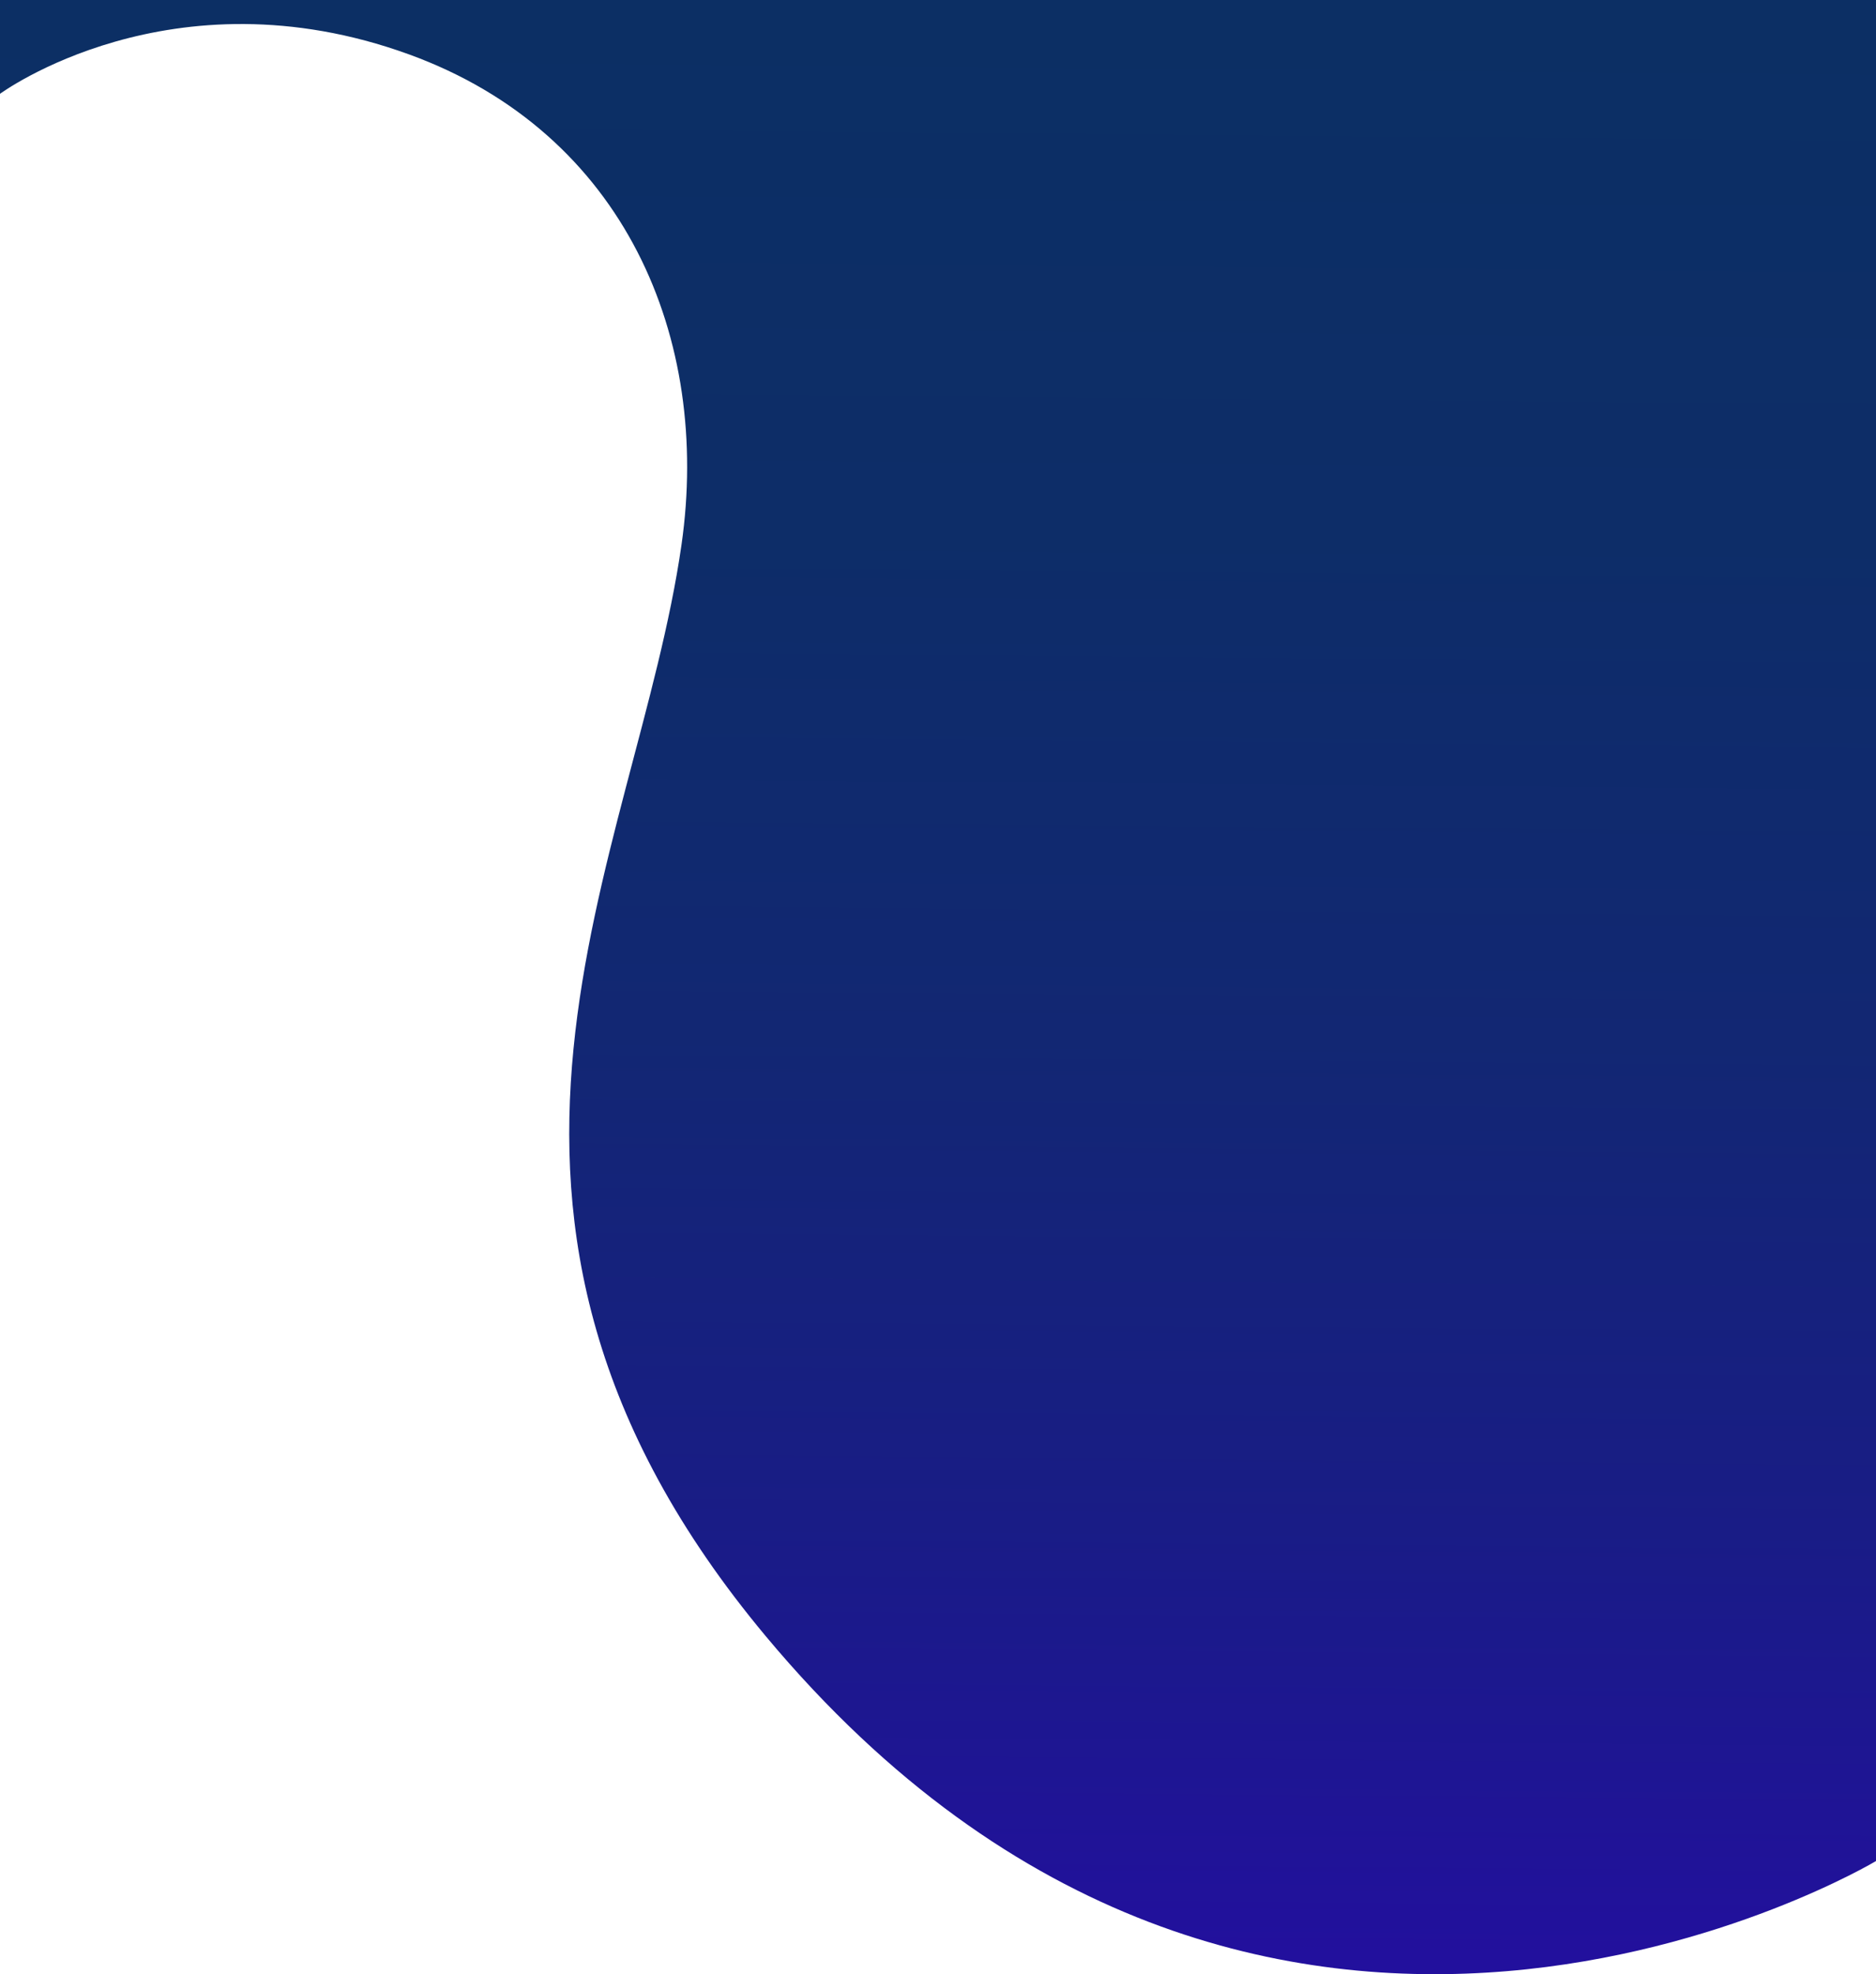 <svg id="Capa_1" data-name="Capa 1" xmlns="http://www.w3.org/2000/svg" xmlns:xlink="http://www.w3.org/1999/xlink" viewBox="0 0 1920 2020"><defs><style>.cls-1{fill:url(#Degradado_sin_nombre_18);}</style><linearGradient id="Degradado_sin_nombre_18" x1="951.11" y1="1998.25" x2="968.08" y2="1.09" gradientUnits="userSpaceOnUse"><stop offset="0" stop-color="#22109d"/><stop offset="0.22" stop-color="#191c86"/><stop offset="0.47" stop-color="#122773"/><stop offset="0.73" stop-color="#0d2d68"/><stop offset="1" stop-color="#0c2f64"/></linearGradient></defs><title>Svh_quisomos_40</title><path class="cls-1" d="M0,0H1920V1904.25s-629.19,377.14-1136.06-229.81c-363.88-435.73-132.63-795-86.43-1117.19C727.65,347,640,136,418.4,55.58,174.73-32.84,0,96,0,96Z"/></svg>